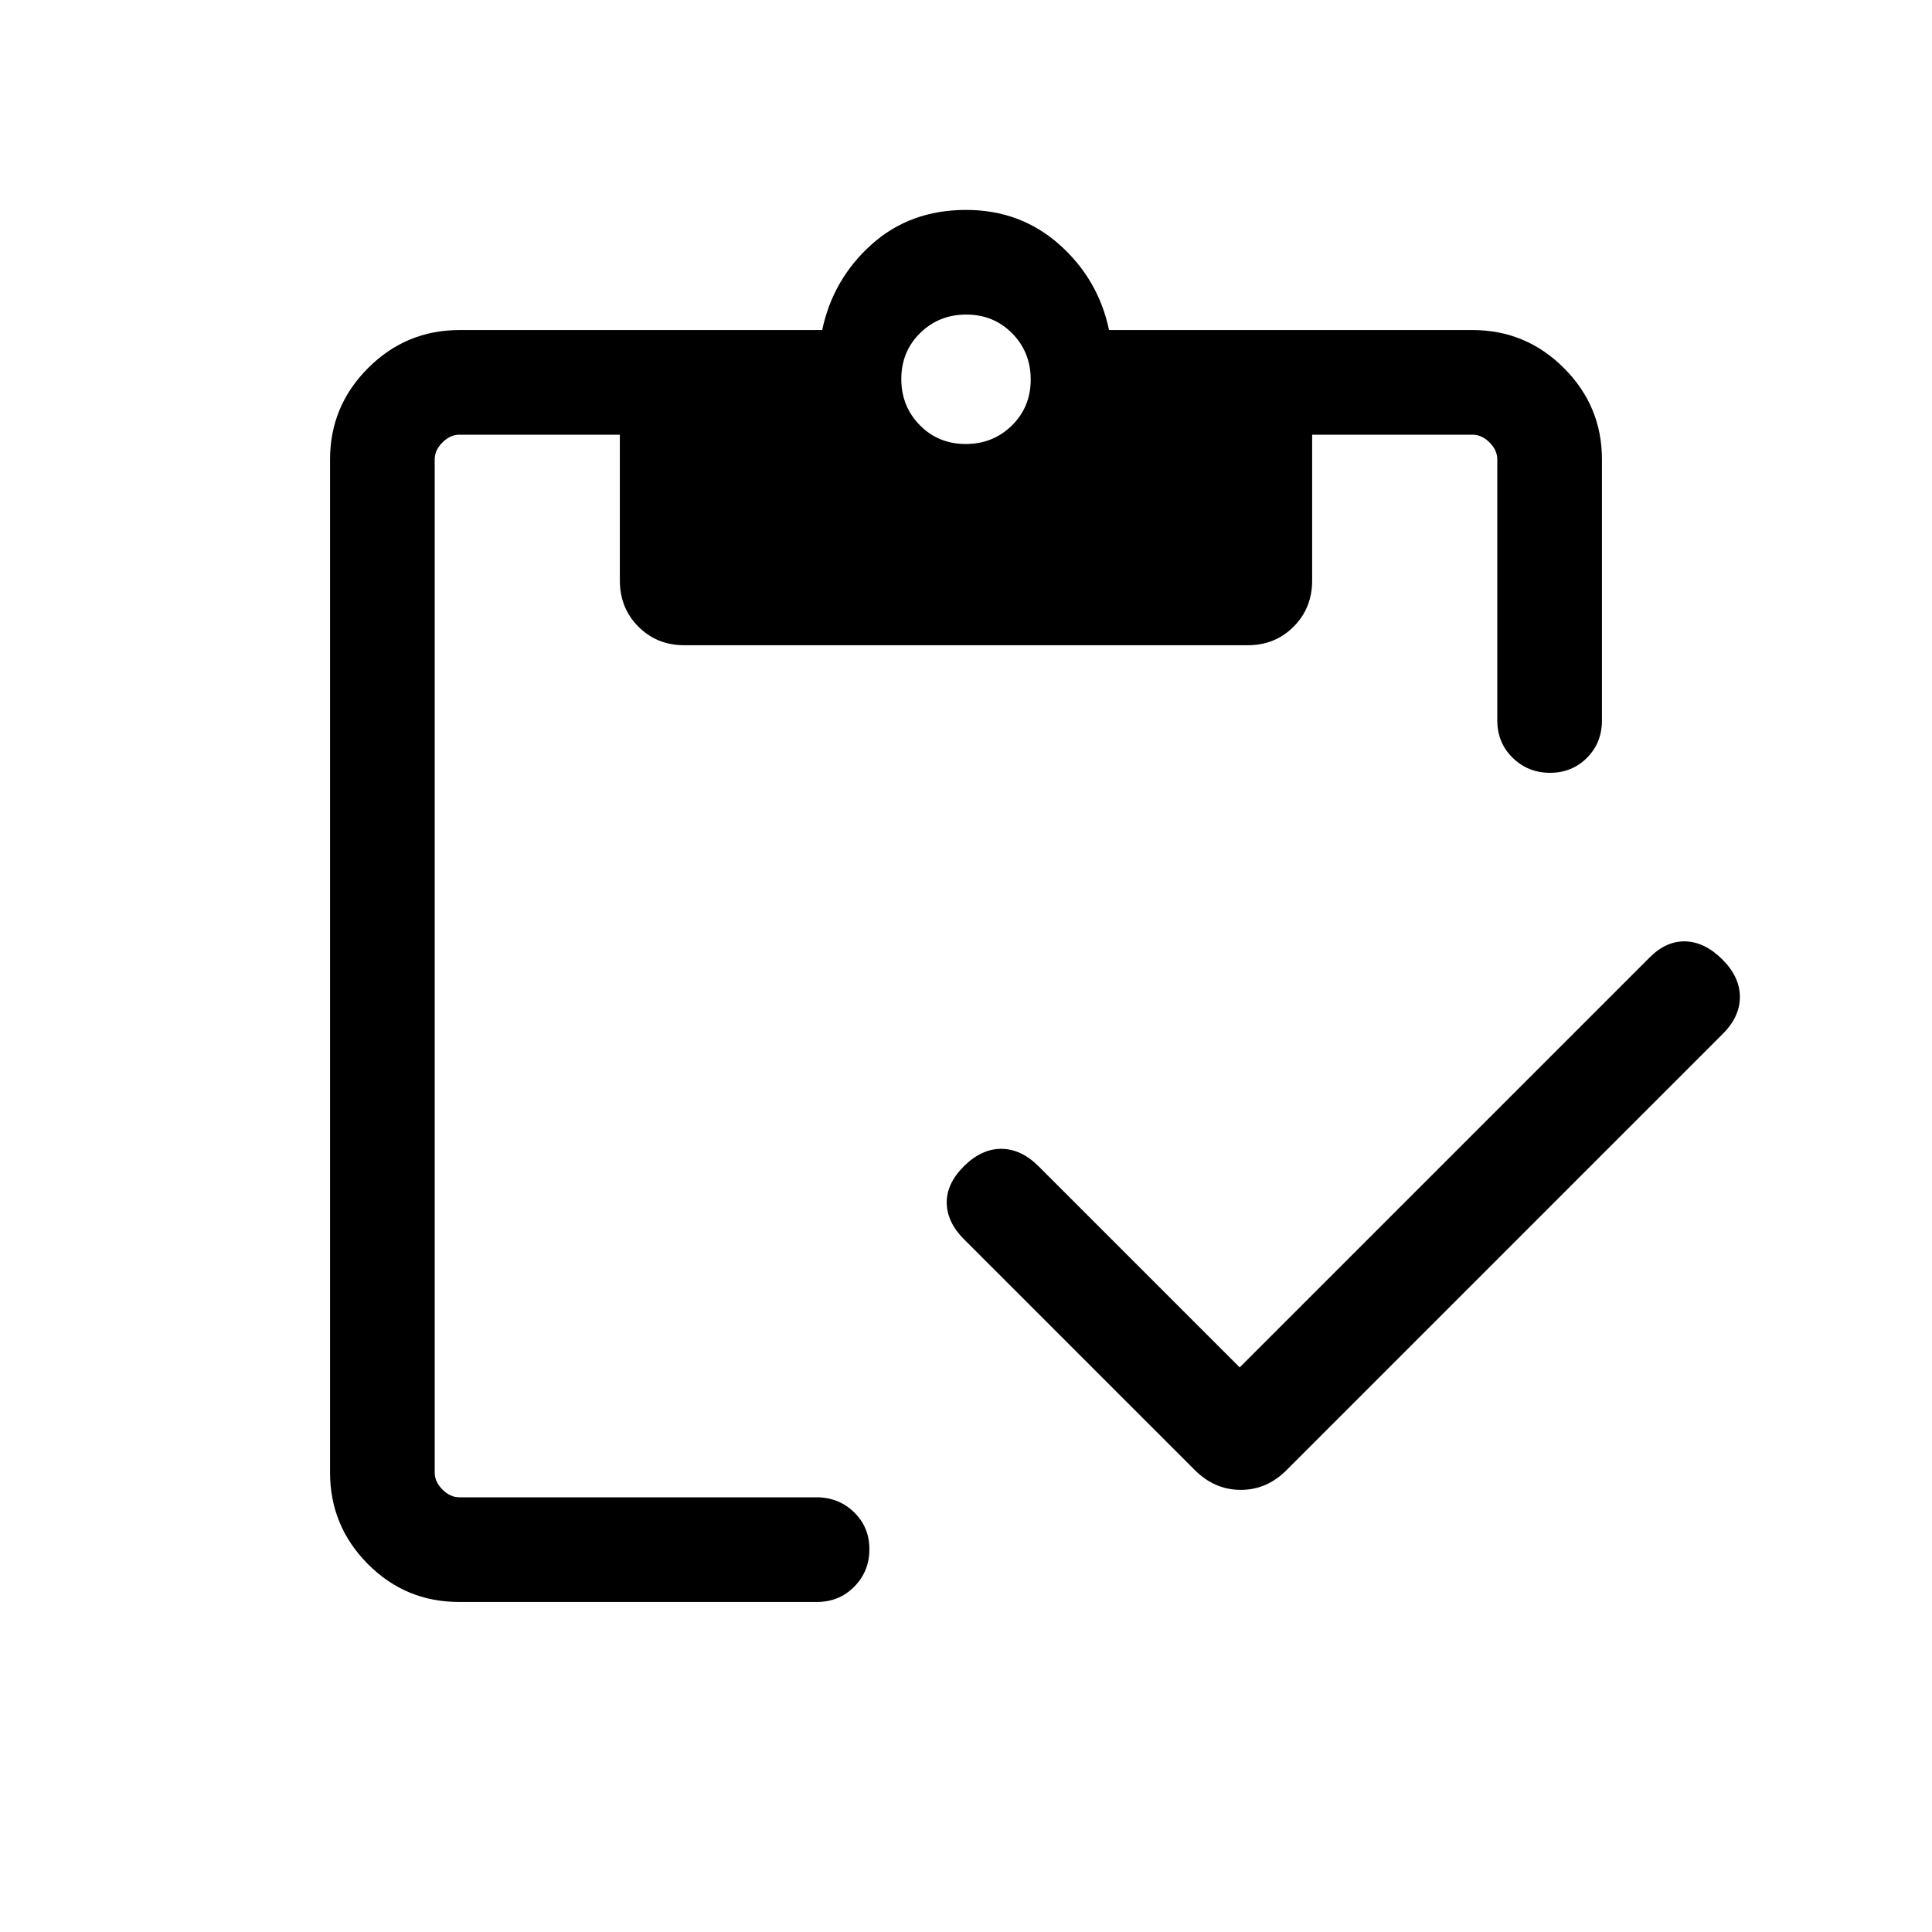 <svg xmlns="http://www.w3.org/2000/svg" height="20" viewBox="0 -960 960 960" width="20"><path d="m616-280.54 203.8-203.8q8.2-8.2 17.78-7.89 9.57.31 18.27 9 8.69 8.69 8.69 18.58 0 9.88-8.42 18.29L639.31-229.54q-9.76 9.85-22.76 9.85-13.01 0-22.86-9.85L478.92-344.31q-8.3-8.31-8.5-17.88-.19-9.58 8.5-18.27 8.7-8.69 18.58-8.69 9.88 0 18.58 8.69L616-280.54ZM228.04-164q-26.56 0-45.3-18.89T164-228.31v-503.38q0-26.53 18.89-45.42T228.31-796h180.23q5.31-25.23 24.46-42.46 19.15-17.23 47-17.23 27.08 0 46.42 17.23 19.35 17.23 24.66 42.46h180.61q26.53 0 45.42 18.89T796-731.69V-602q0 11.05-7.42 18.53-7.42 7.47-18.38 7.47-10.97 0-18.58-7.47Q744-590.95 744-602v-129.69q0-4.62-3.85-8.46-3.84-3.85-8.46-3.85H652v72.46q0 13.67-9.2 22.91t-22.8 9.24H339.99q-13.6 0-22.79-9.24-9.2-9.24-9.2-22.91V-744h-79.69q-4.62 0-8.46 3.85-3.85 3.84-3.85 8.46v503.38q0 4.62 3.85 8.46 3.84 3.85 8.46 3.85h177.41q11.03 0 18.66 7.42 7.62 7.42 7.62 18.38 0 10.97-7.49 18.58-7.48 7.62-18.55 7.62H228.04Zm251.82-575.38q13.6 0 22.95-9.21 9.34-9.2 9.34-22.8 0-13.61-9.2-22.96-9.2-9.34-22.81-9.34-13.6 0-22.95 9.2-9.34 9.2-9.34 22.81 0 13.6 9.2 22.95t22.81 9.35Z"/></svg>